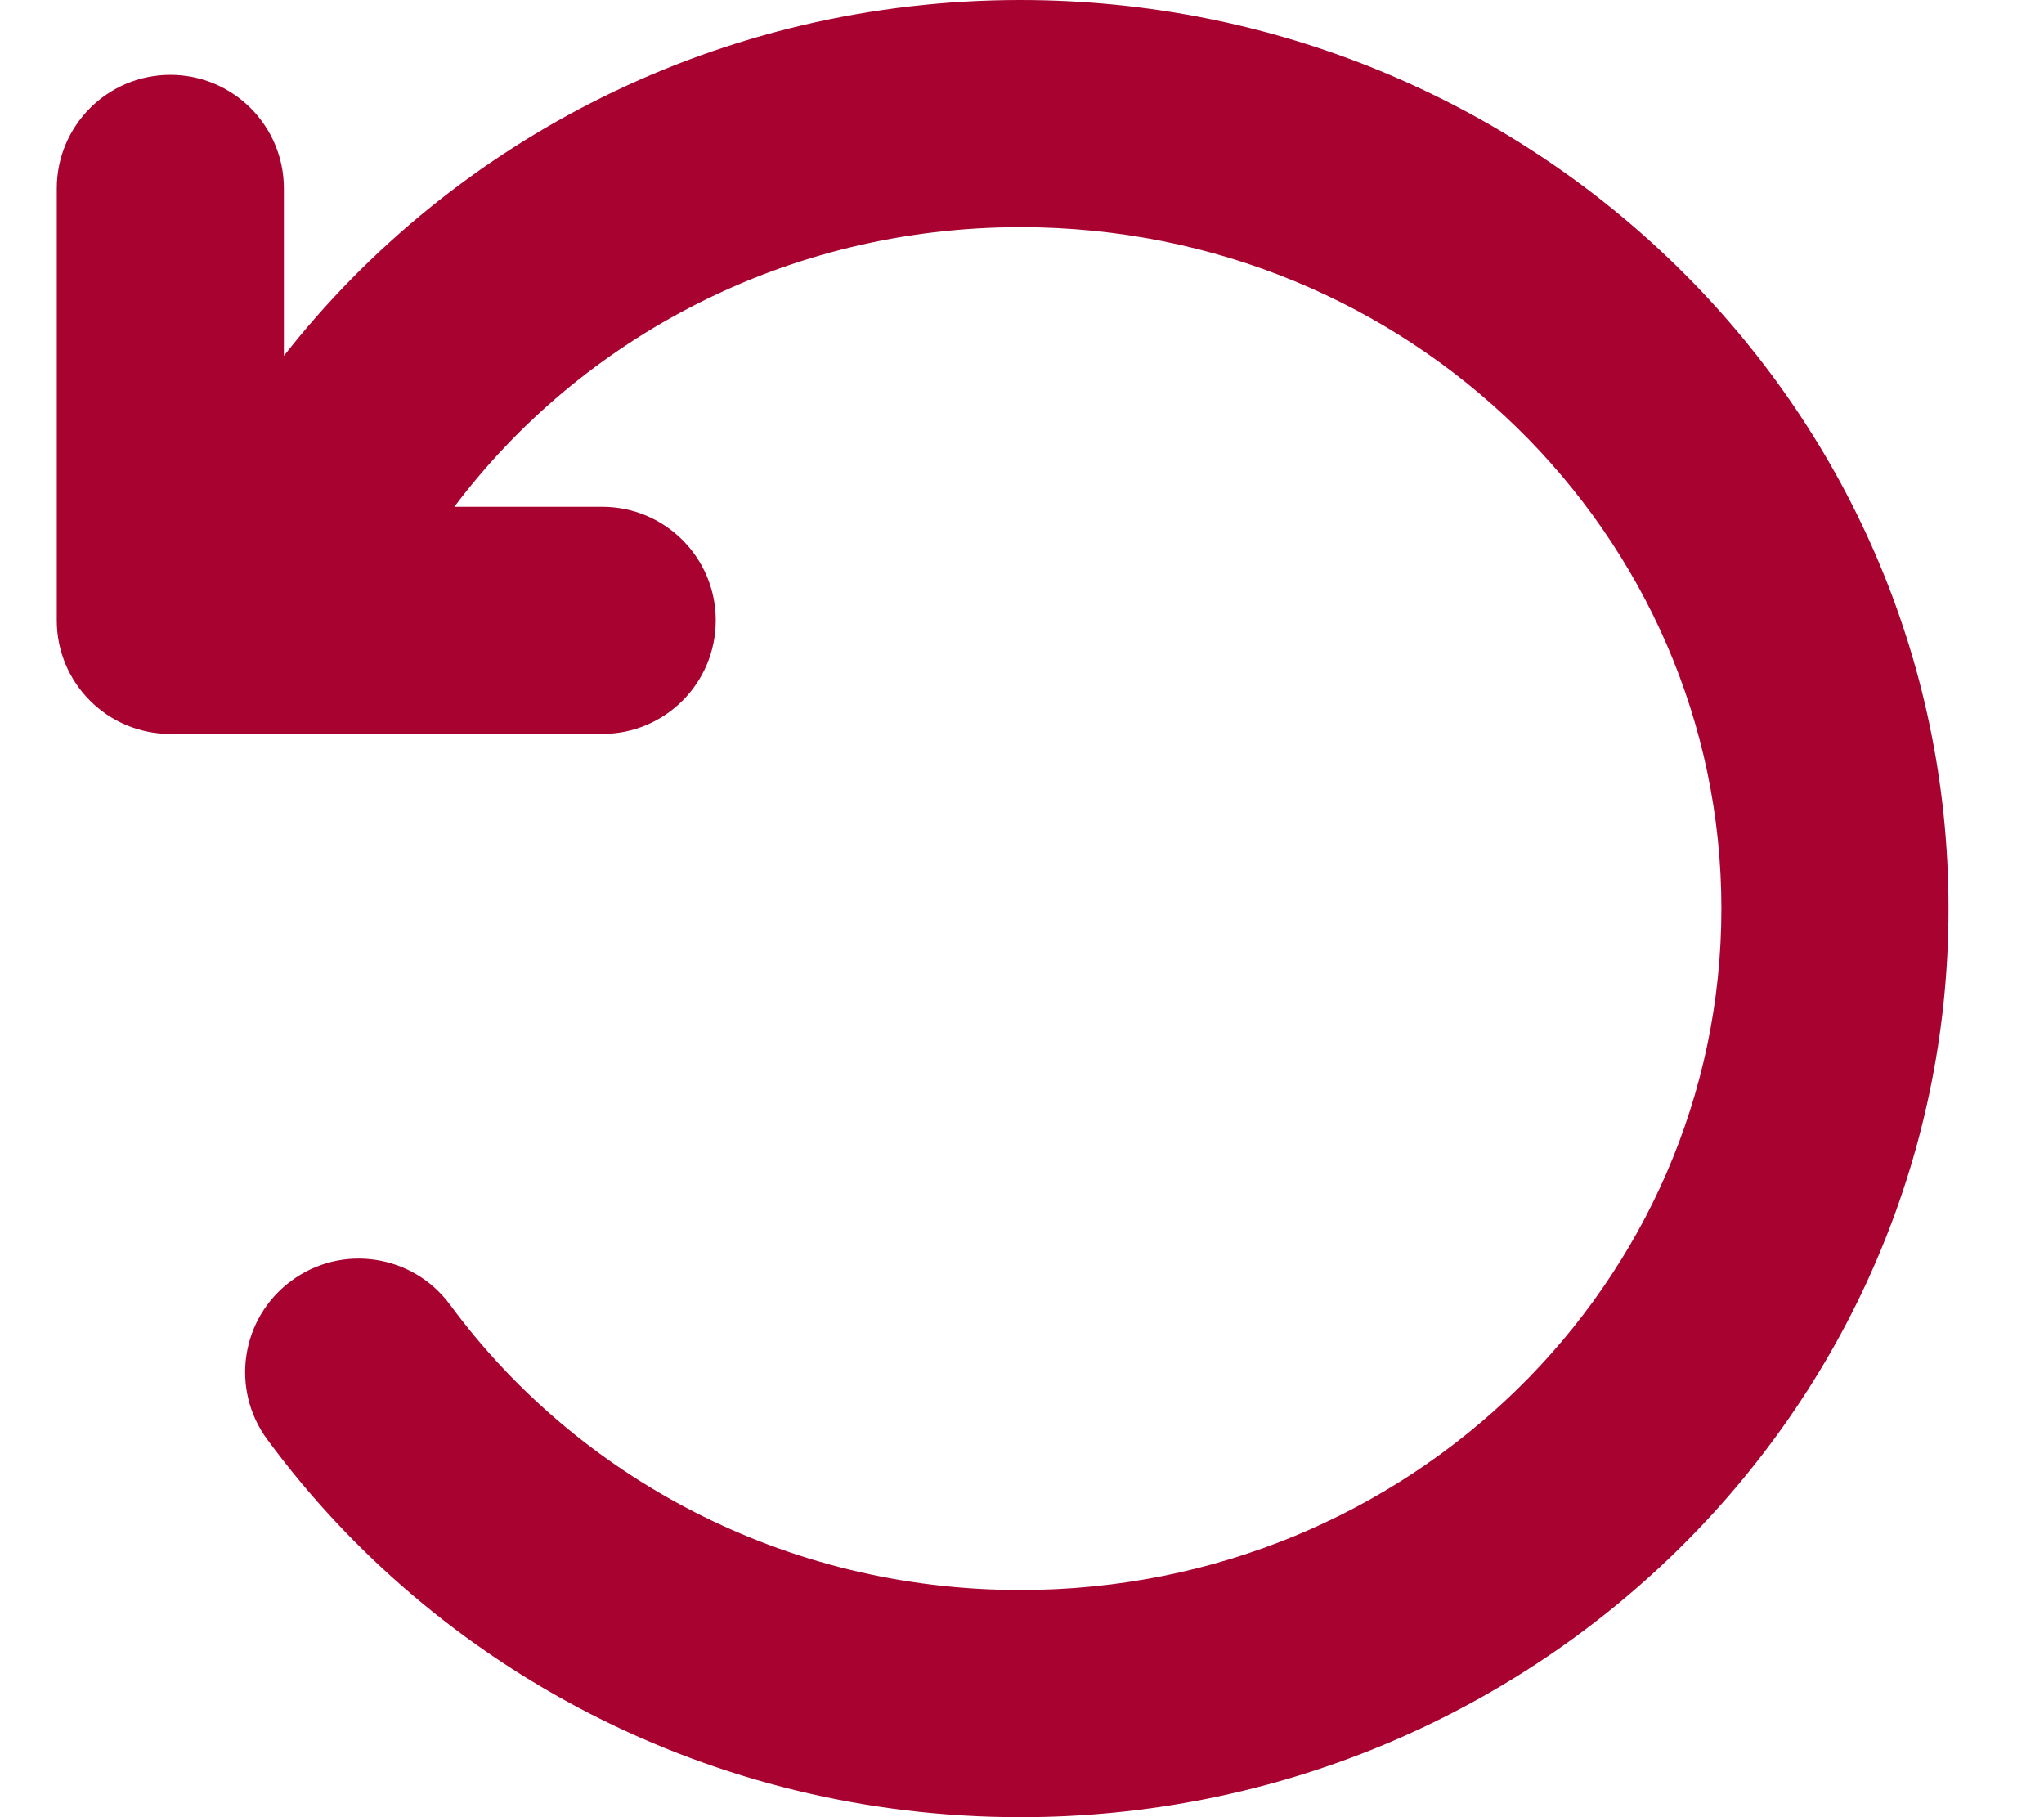 <svg width="18" height="16" viewBox="0 0 18 16" fill="none" xmlns="http://www.w3.org/2000/svg">
<path fill-rule="evenodd" clip-rule="evenodd" d="M4.001 4.462C5.122 2.972 6.934 2 8.986 2C12.418 2 15.159 4.709 15.159 8C15.159 11.291 12.418 14 8.986 14C6.911 14 5.082 13.006 3.964 11.489C3.636 11.044 3.01 10.949 2.566 11.277C2.121 11.604 2.026 12.23 2.354 12.675C3.84 14.692 6.261 16 8.986 16C13.477 16 17.159 12.441 17.159 8C17.159 3.559 13.477 0 8.986 0C6.348 0 3.996 1.225 2.5 3.133V1.659C2.5 1.107 2.052 0.659 1.5 0.659C0.948 0.659 0.5 1.107 0.5 1.659V5.462C0.5 6.015 0.948 6.462 1.5 6.462H5.303C5.856 6.462 6.303 6.015 6.303 5.462C6.303 4.91 5.856 4.462 5.303 4.462H4.001Z" fill="#A70230"/>
</svg>
